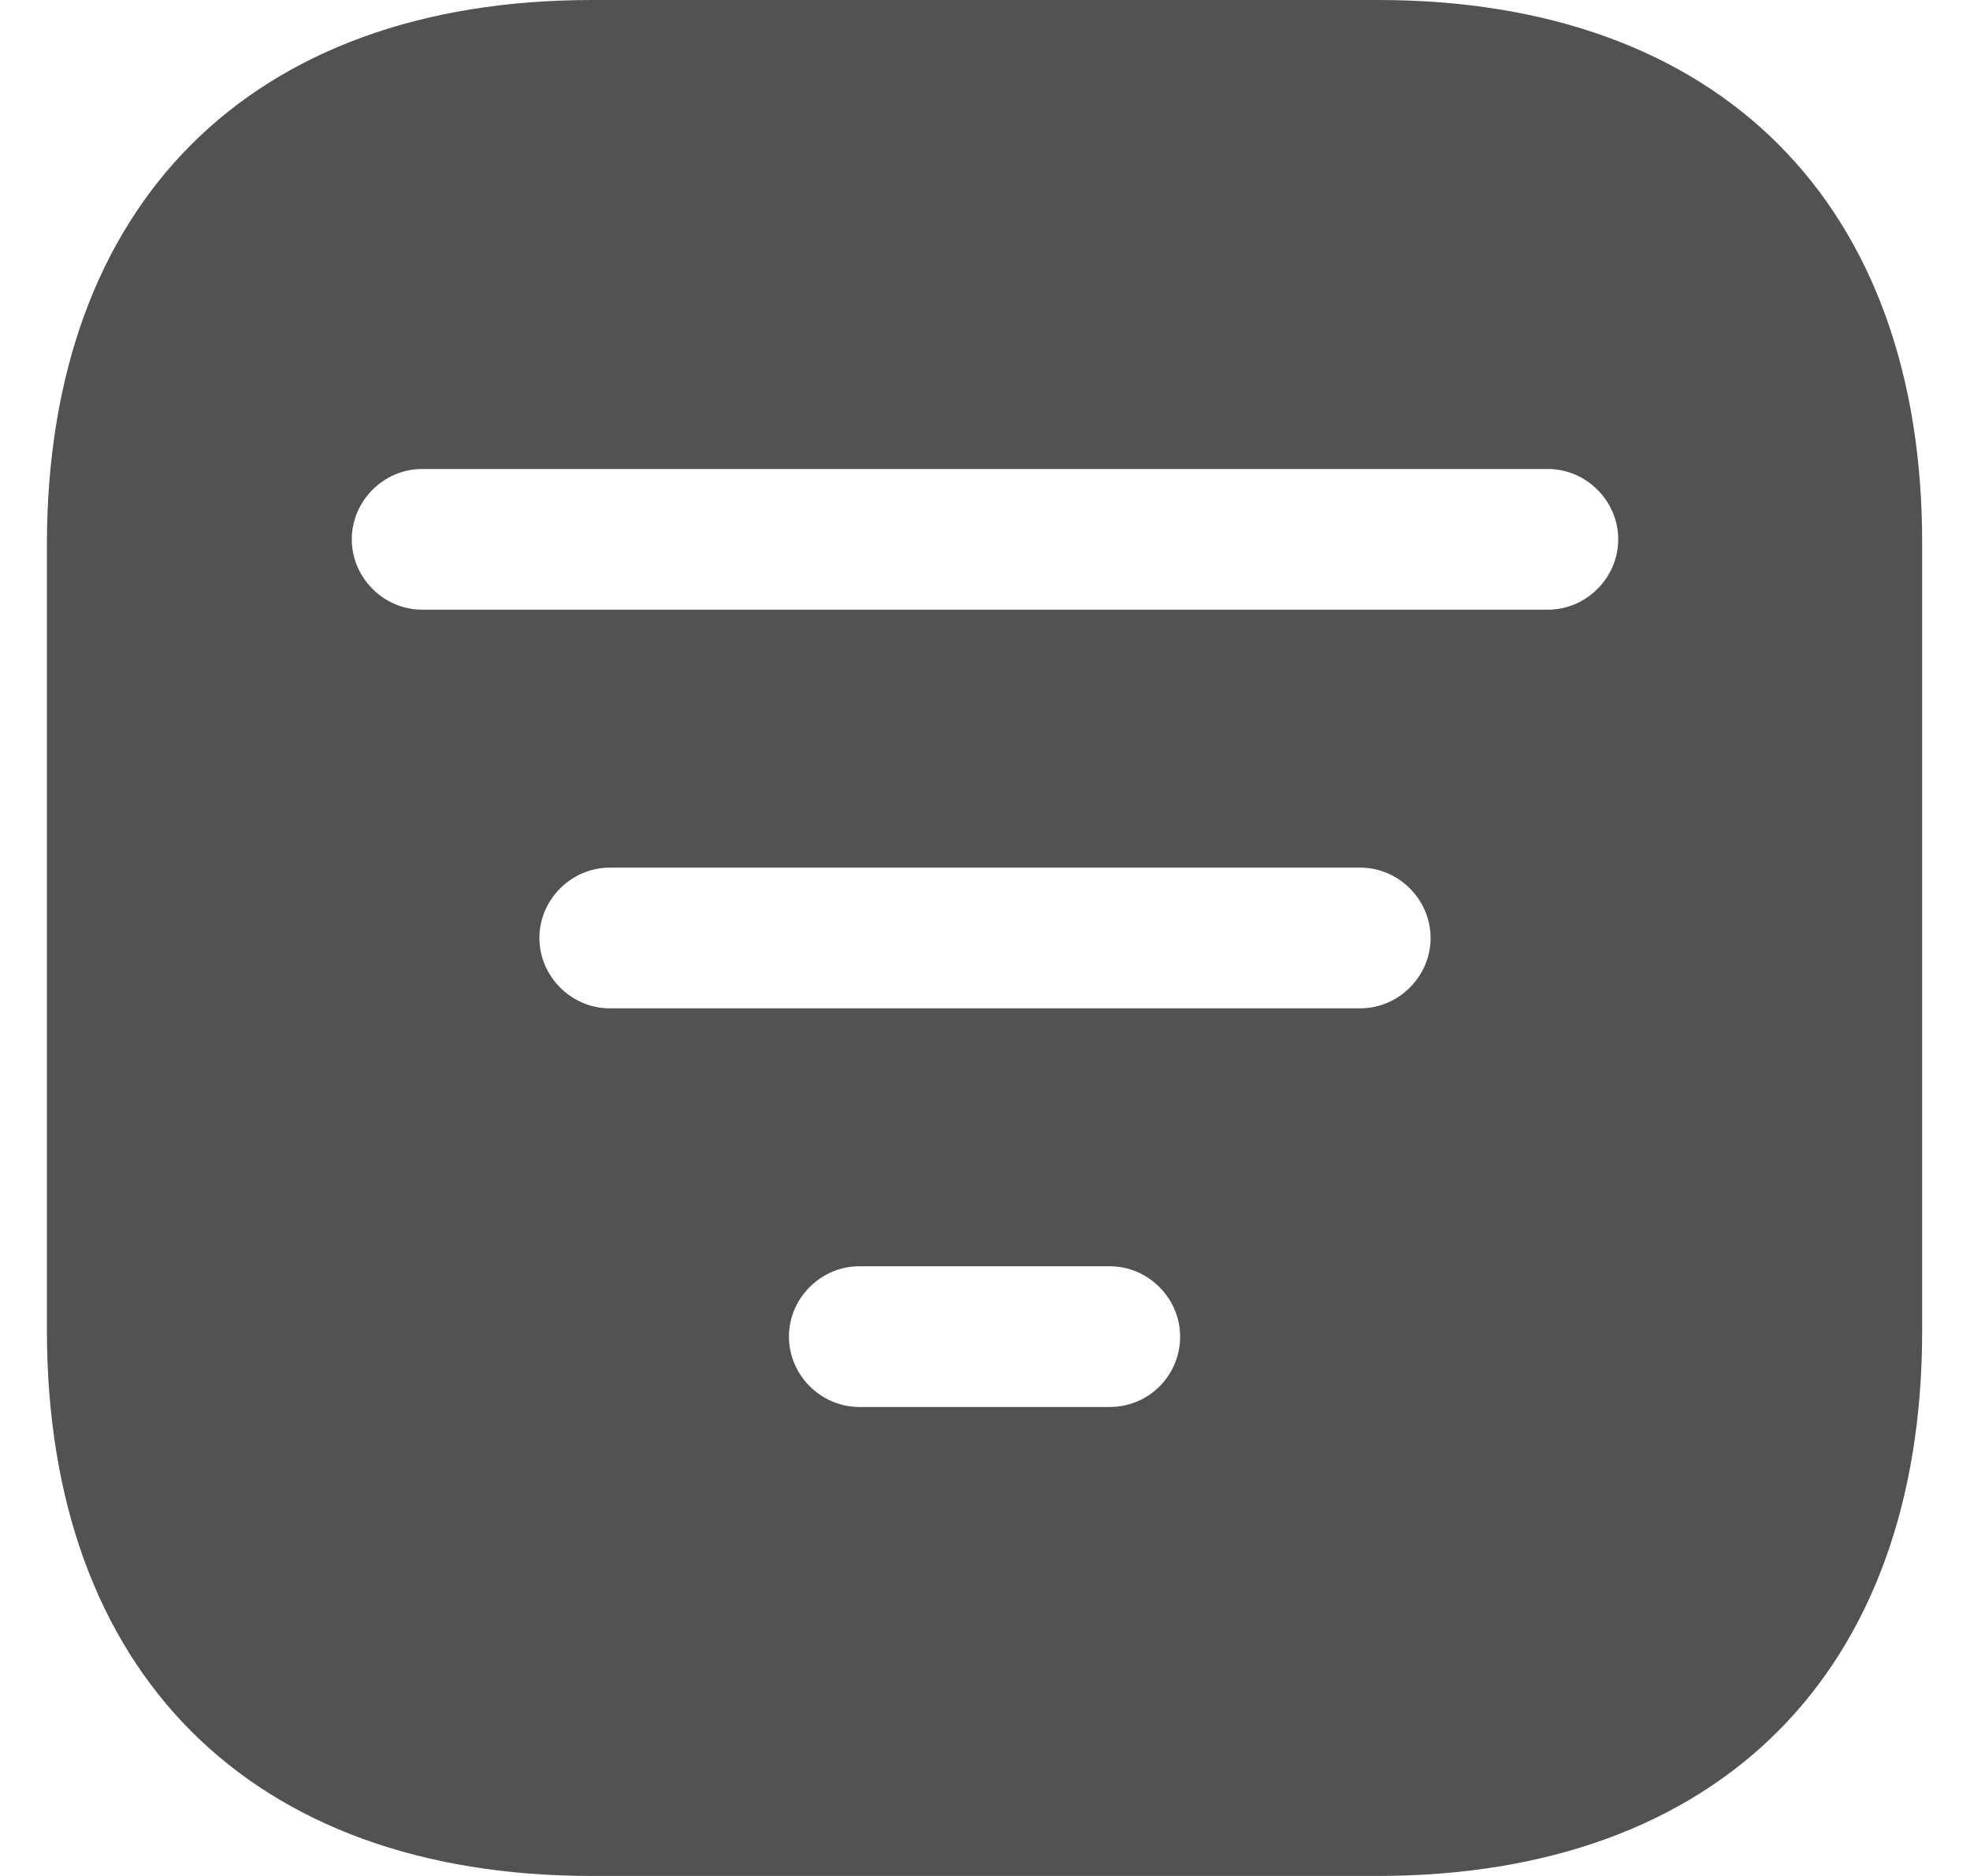 <svg width="21" height="20" viewBox="0 0 21 20" fill="none" xmlns="http://www.w3.org/2000/svg">
<path d="M14.69 0H6.31C2.67 0 0.5 2.17 0.5 5.81V14.18C0.5 17.83 2.67 20 6.31 20H14.68C18.32 20 20.49 17.83 20.49 14.19V5.81C20.5 2.17 18.33 0 14.69 0ZM11.83 15H9.16C8.75 15 8.41 14.66 8.41 14.25C8.41 13.84 8.75 13.5 9.16 13.5H11.83C12.24 13.5 12.58 13.84 12.58 14.25C12.58 14.66 12.25 15 11.83 15ZM14.5 10.75H6.5C6.09 10.75 5.75 10.41 5.75 10C5.75 9.59 6.09 9.25 6.5 9.25H14.5C14.91 9.25 15.25 9.59 15.25 10C15.25 10.41 14.91 10.75 14.5 10.75ZM16.5 6.5H4.5C4.09 6.5 3.75 6.16 3.75 5.75C3.75 5.34 4.09 5 4.5 5H16.5C16.91 5 17.25 5.34 17.25 5.75C17.25 6.16 16.91 6.5 16.5 6.5Z" fill="#525252"/>
</svg>
